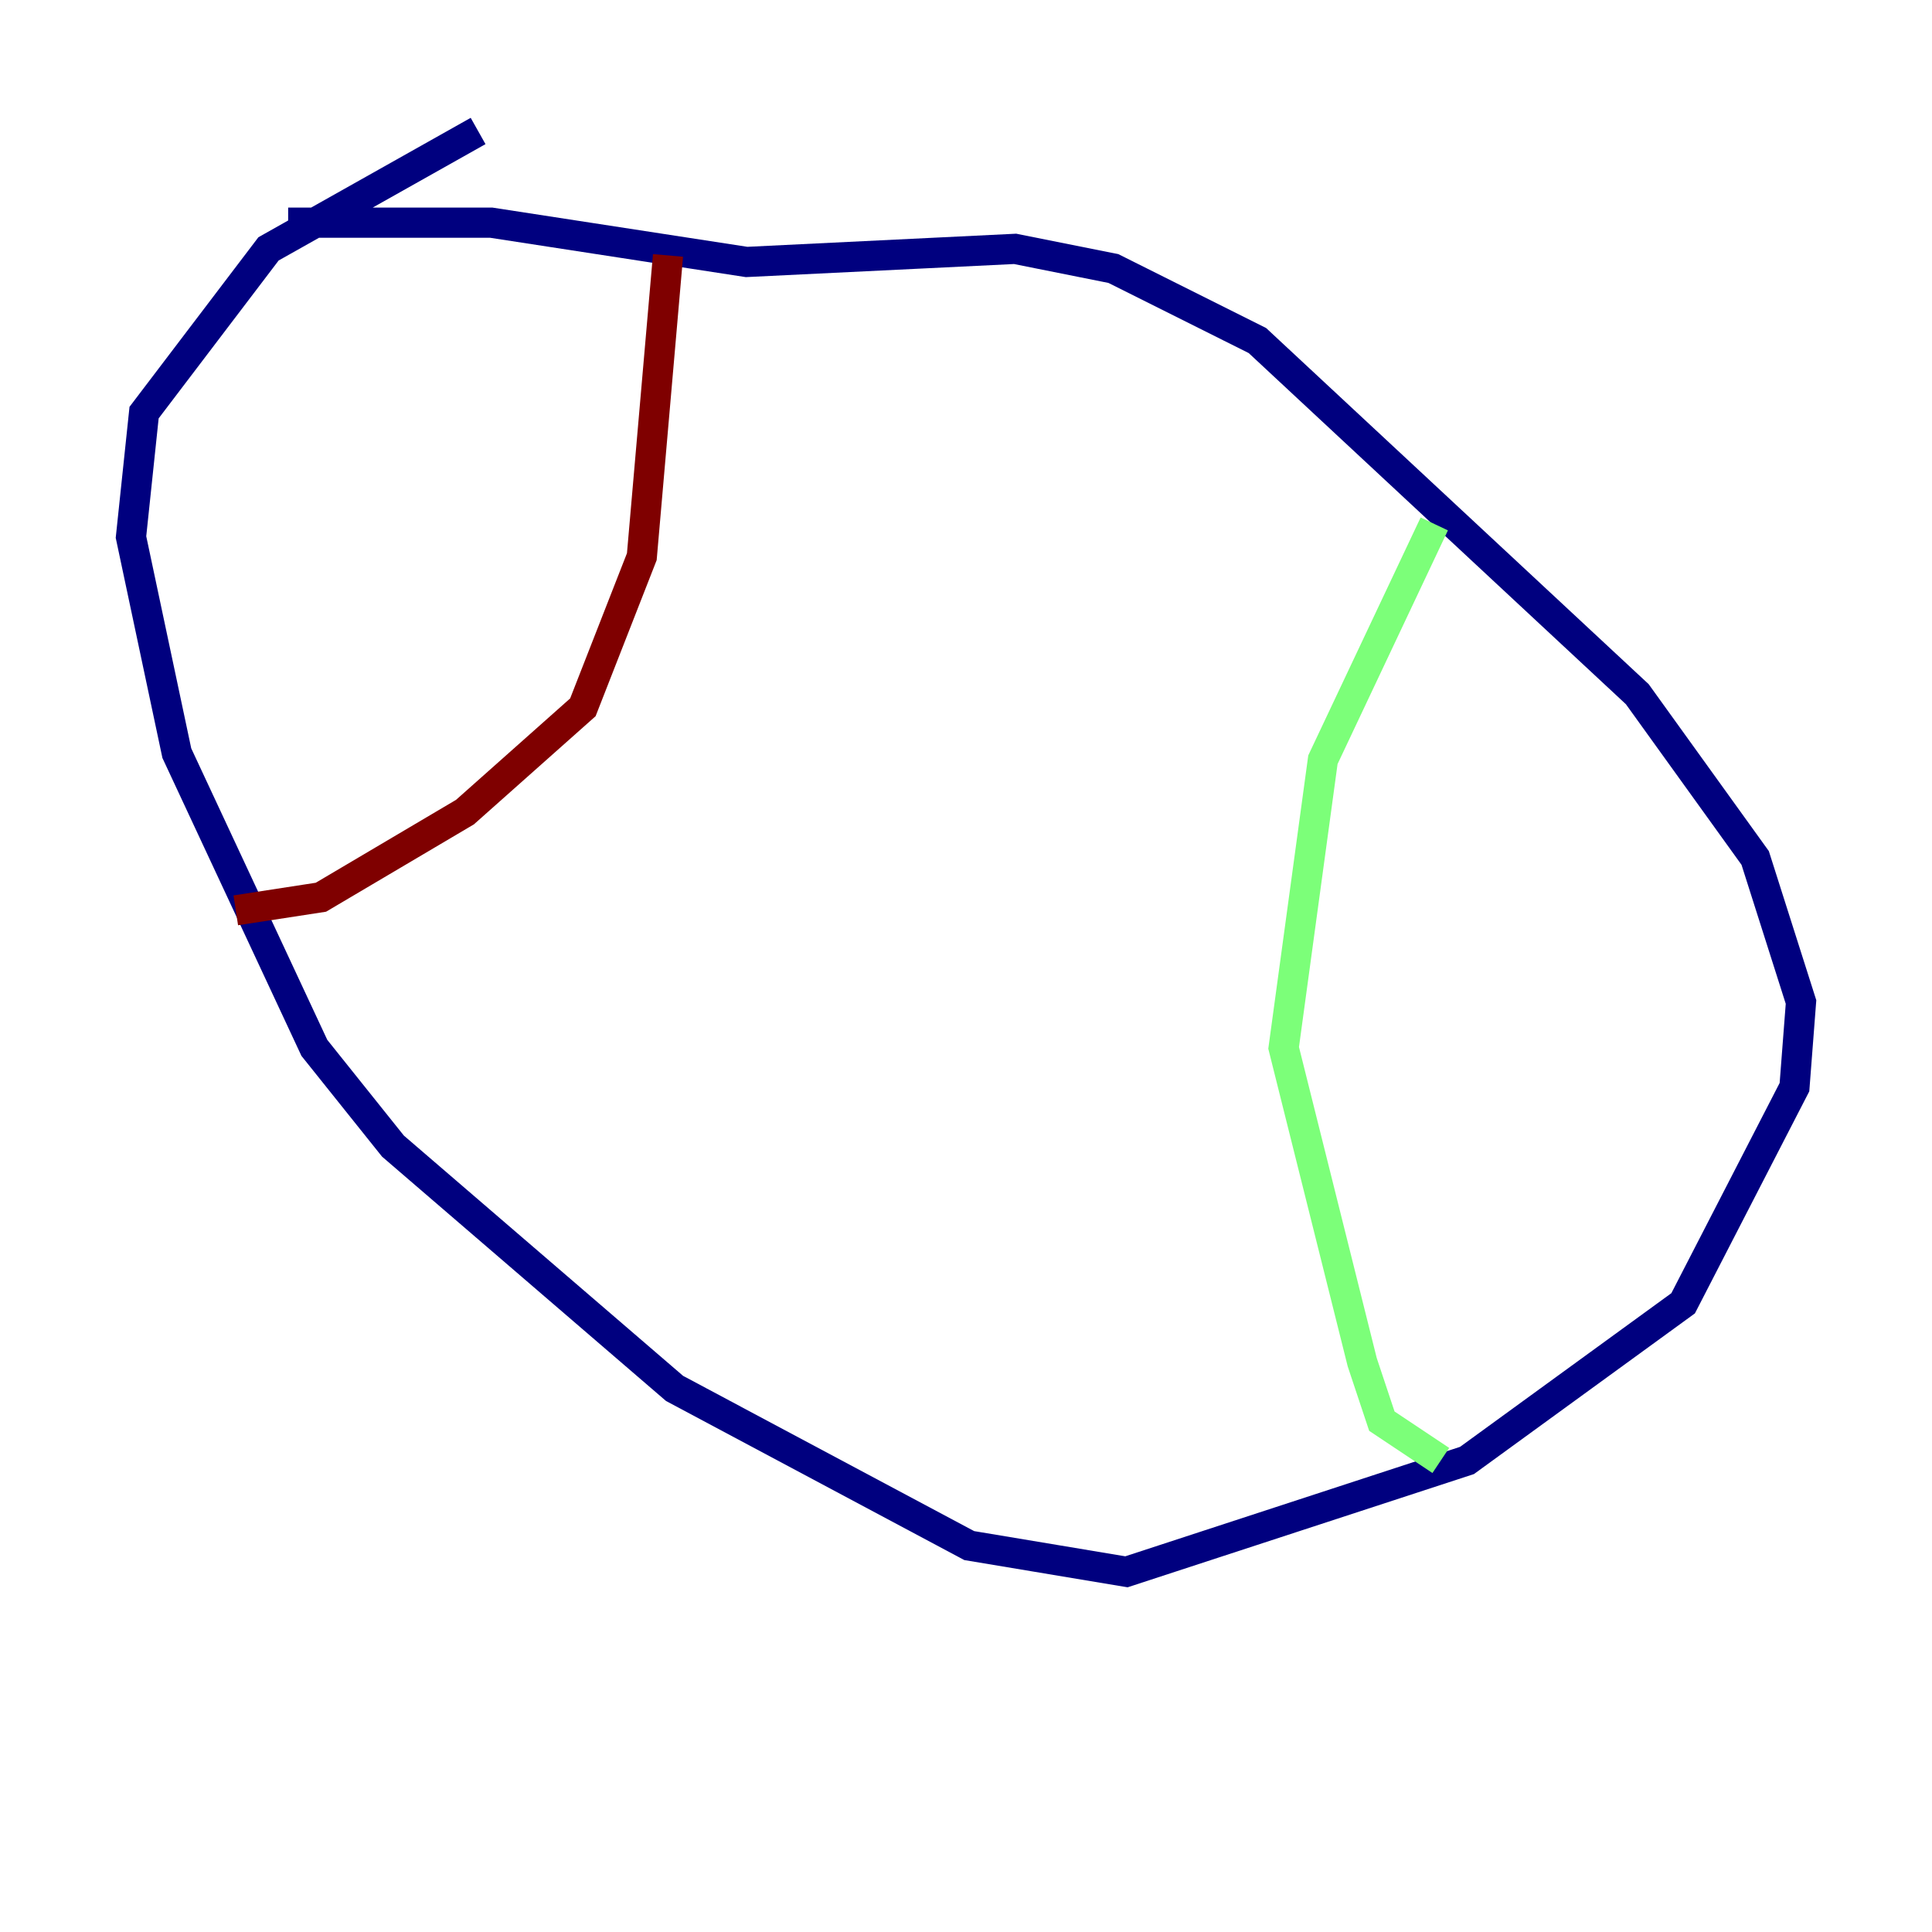 <?xml version="1.0" encoding="utf-8" ?>
<svg baseProfile="tiny" height="128" version="1.2" viewBox="0,0,128,128" width="128" xmlns="http://www.w3.org/2000/svg" xmlns:ev="http://www.w3.org/2001/xml-events" xmlns:xlink="http://www.w3.org/1999/xlink"><defs /><polyline fill="none" points="31.675,8.678 17.79,16.488 9.546,27.336 8.678,35.58 11.715,49.898 20.827,69.424 26.034,75.932 44.691,91.986 64.217,102.4 74.63,104.136 97.193,96.759 111.512,86.346 118.888,72.027 119.322,66.386 116.285,56.841 108.475,45.993 83.308,22.563 73.763,17.79 67.254,16.488 49.464,17.356 32.542,14.752 19.091,14.752" stroke="#00007f" stroke-width="2" /><polyline fill="none" points="95.024,34.712 87.647,50.332 85.044,69.424 90.251,90.251 91.552,94.156 95.458,96.759" stroke="#7cff79" stroke-width="2" /><polyline fill="none" points="44.258,16.922 42.522,36.881 38.617,46.861 30.807,53.803 21.261,59.444 15.62,60.312" stroke="#7f0000" stroke-width="2" /></svg>